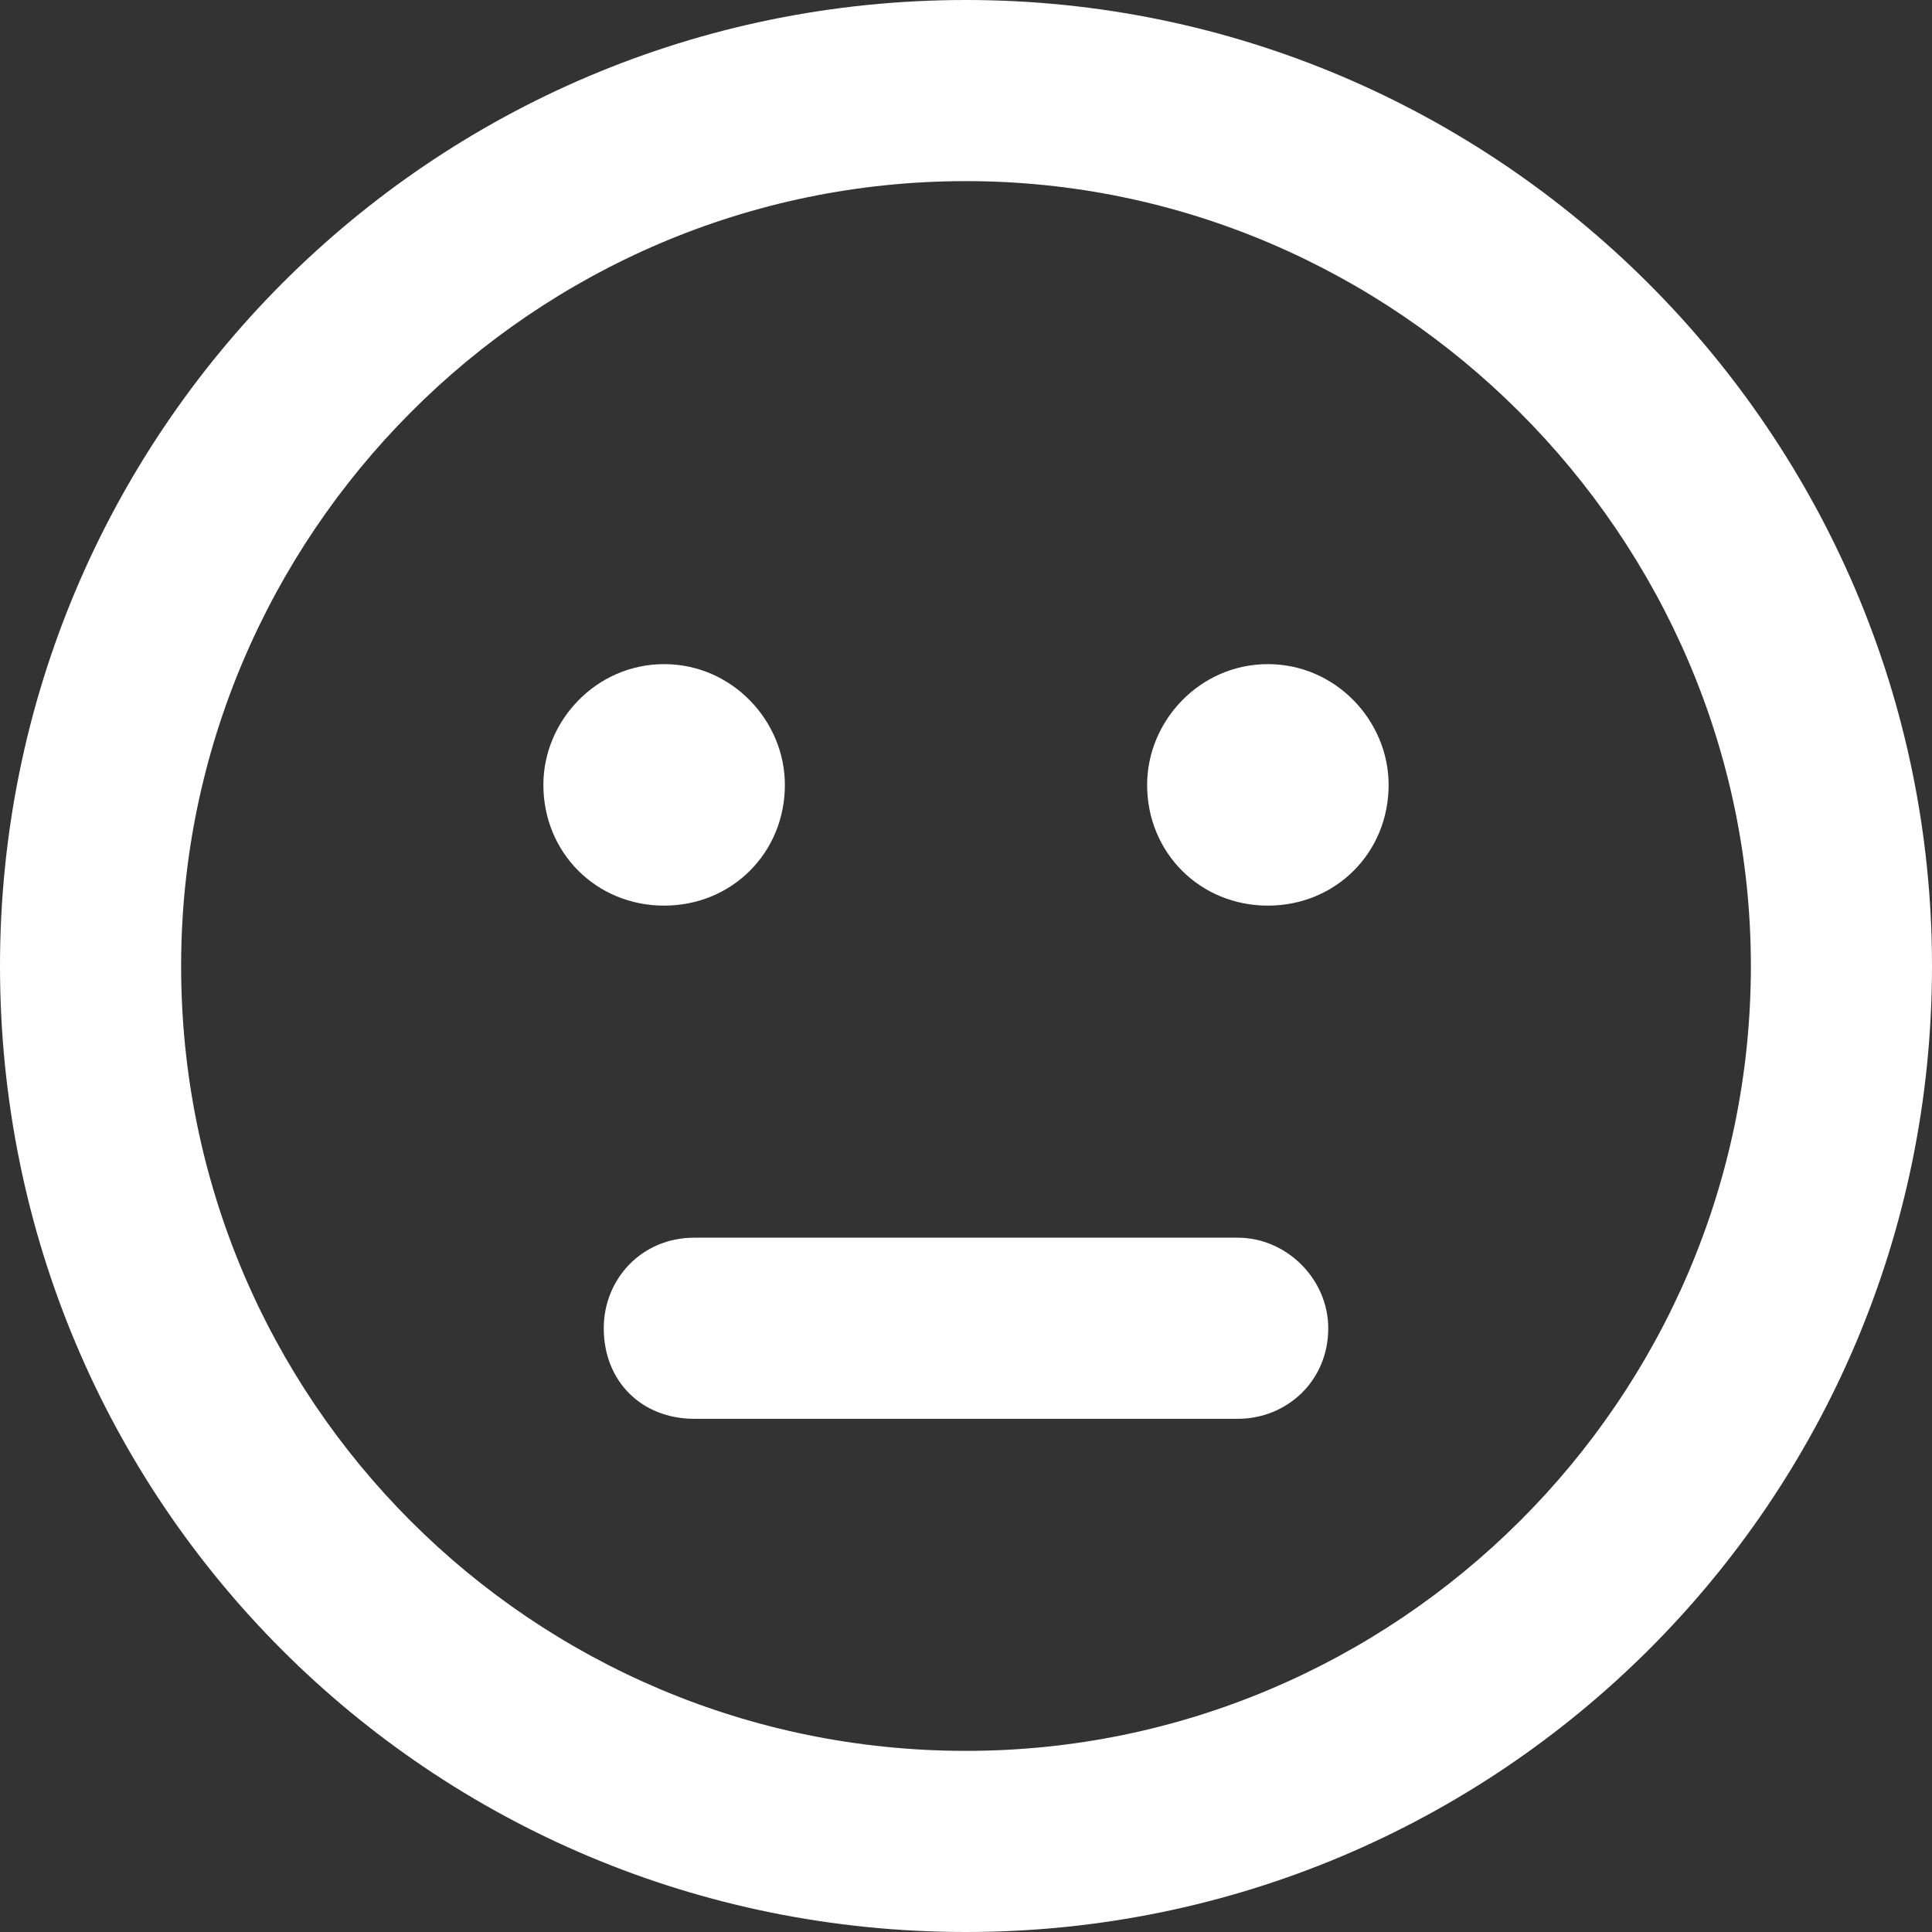 <svg width="16" height="16" viewBox="0 0 16 16" fill="none" xmlns="http://www.w3.org/2000/svg">
<rect x="0" y="0" width="16" height="16" fill="#333333" stroke="none"/>
<path d="M4.5 6.5C4.5 5.969 4.938 5.5 5.5 5.5C6.062 5.5 6.5 5.969 6.5 6.5C6.5 7.062 6.062 7.5 5.5 7.5C4.938 7.5 4.5 7.062 4.5 6.5ZM11.5 6.5C11.5 7.062 11.062 7.5 10.5 7.5C9.938 7.5 9.5 7.062 9.5 6.5C9.5 5.969 9.938 5.5 10.5 5.5C11.062 5.5 11.5 5.969 11.5 6.5ZM10.25 10.25C10.656 10.25 11 10.594 11 11C11 11.438 10.656 11.75 10.25 11.75H5.75C5.312 11.75 5 11.438 5 11C5 10.594 5.312 10.25 5.75 10.25H10.25ZM16 8C16 12.438 12.406 16 8 16C3.562 16 0 12.438 0 8C0 3.594 3.562 0 8 0C12.406 0 16 3.594 16 8ZM8 14.5C11.562 14.5 14.5 11.594 14.5 8C14.5 4.438 11.562 1.5 8 1.5C4.406 1.5 1.5 4.438 1.5 8C1.5 11.594 4.406 14.5 8 14.5Z" fill="white"/>
</svg>
